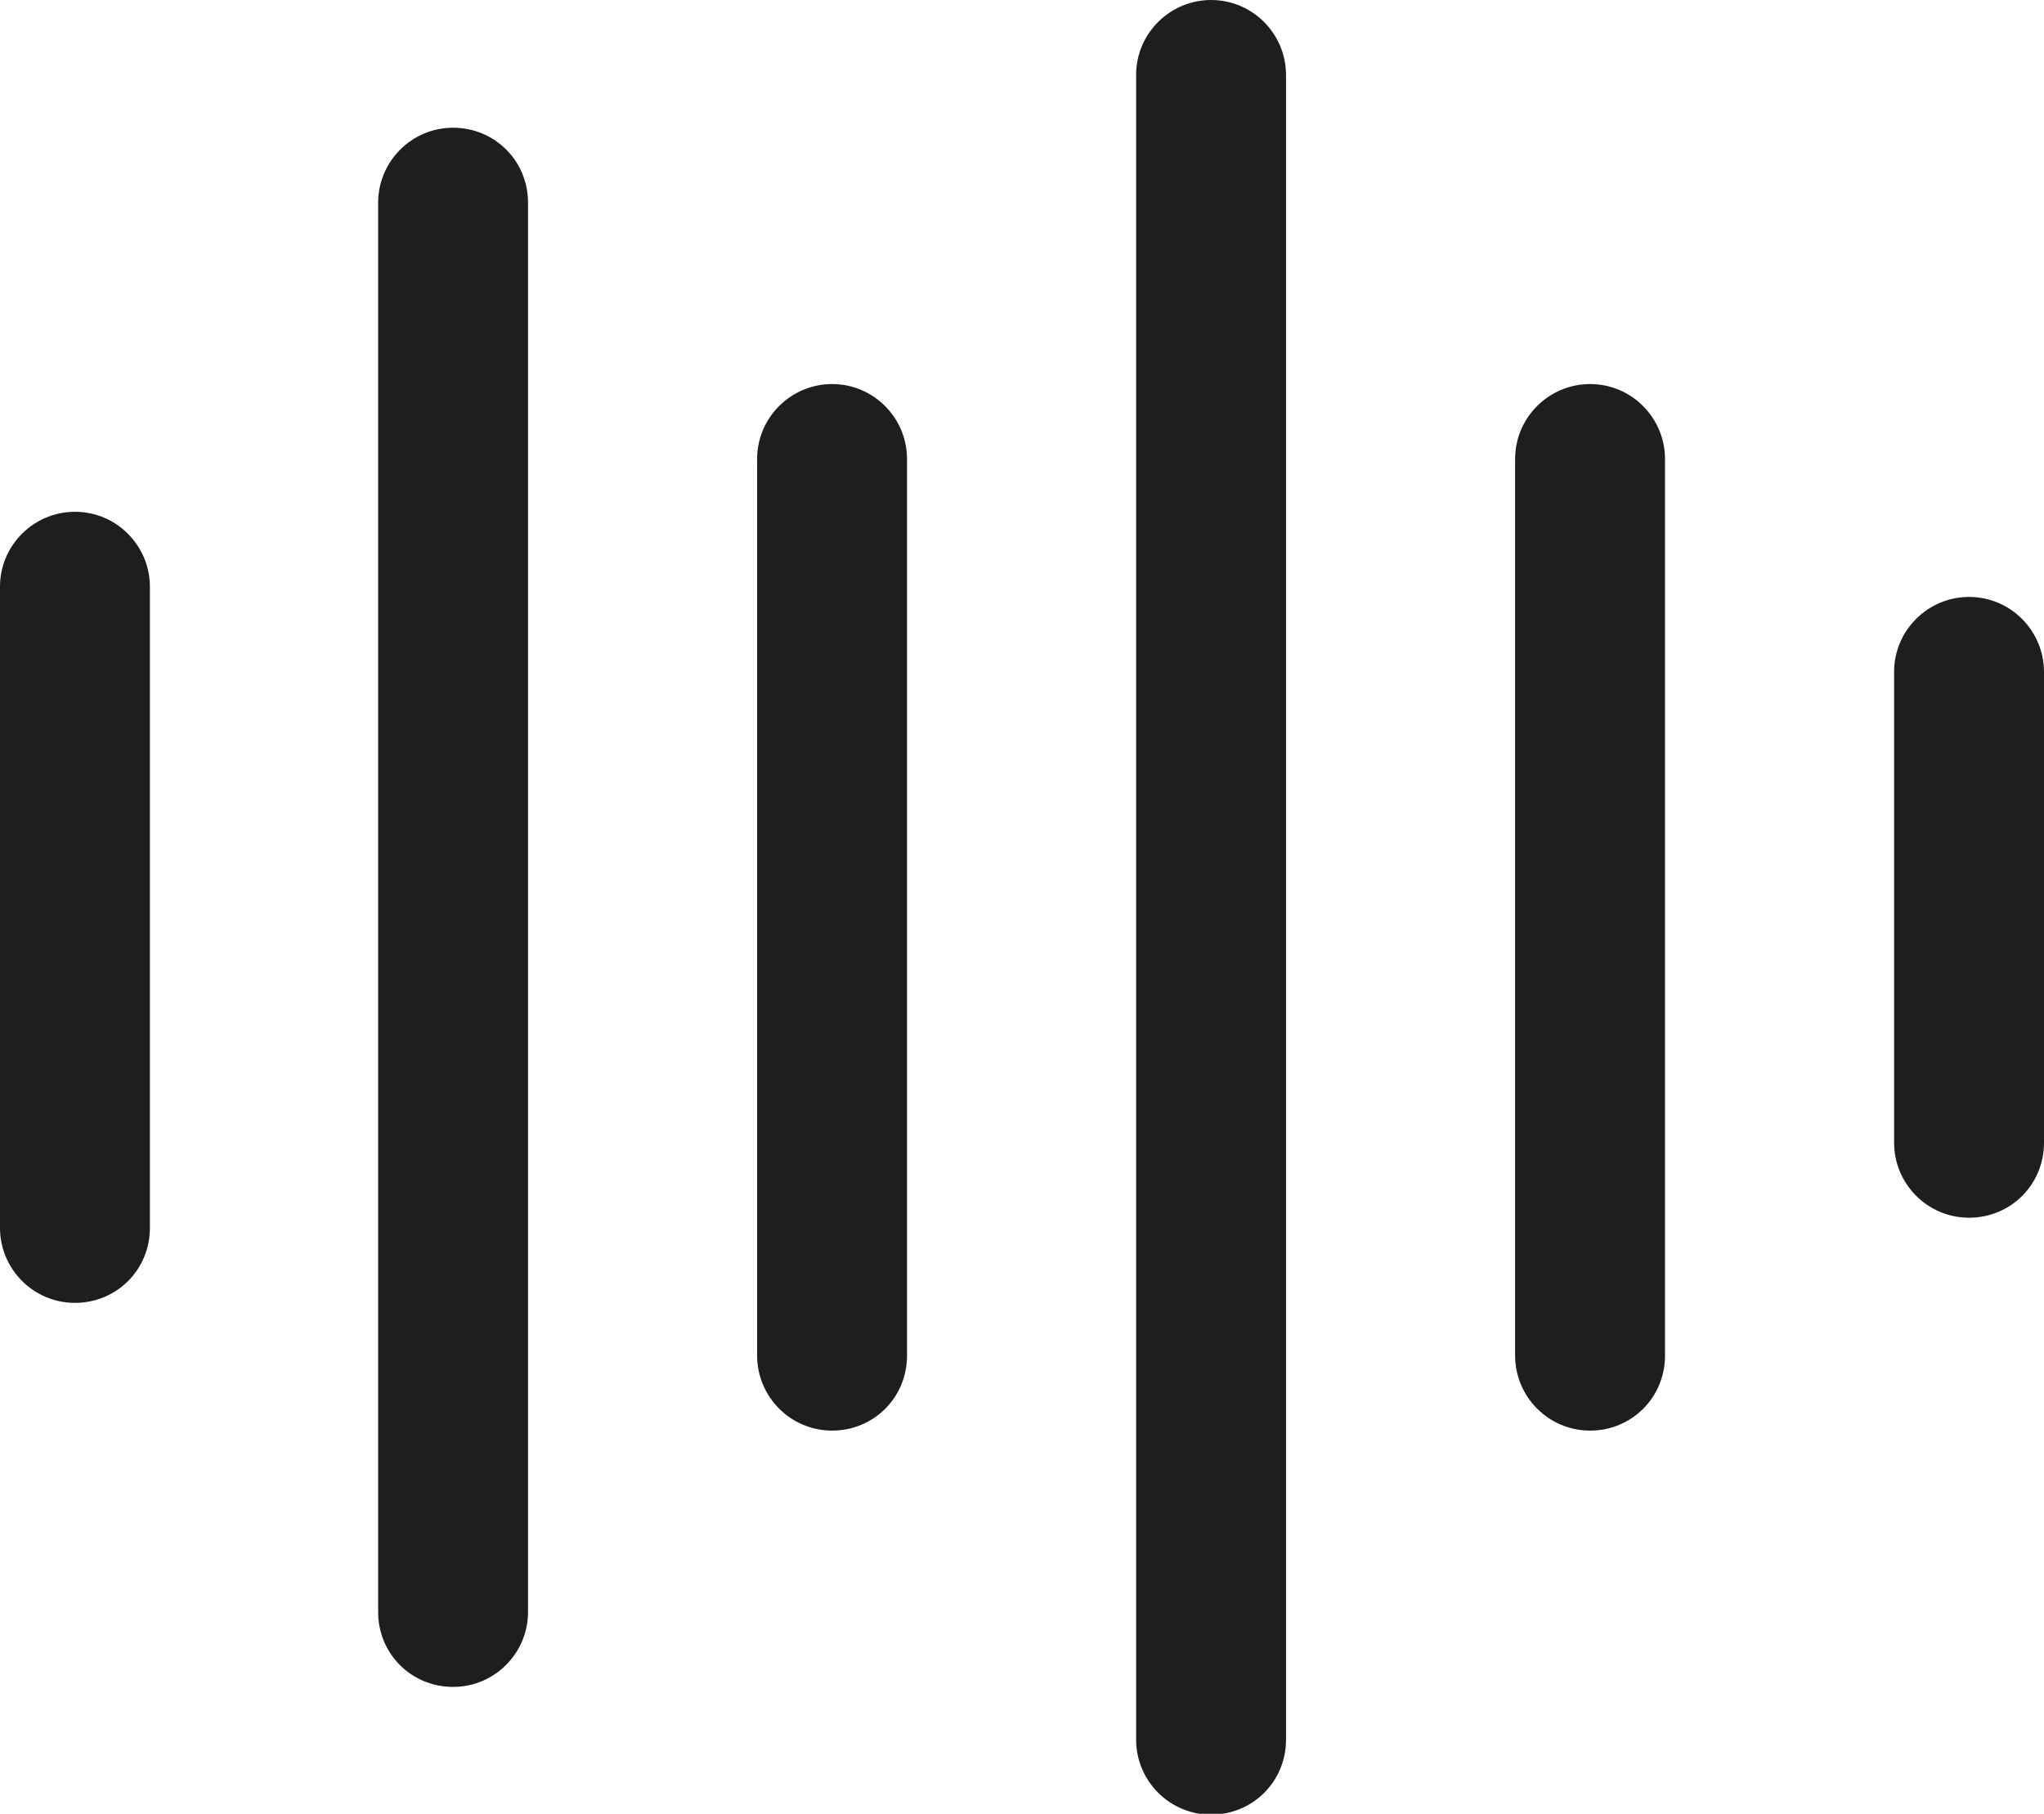 <?xml version="1.0" encoding="UTF-8"?>
<svg id="Ebene_2" xmlns="http://www.w3.org/2000/svg" viewBox="0 0 24 21.3">
  <defs>
    <style>
      .cls-1 {
        fill: #1e1e1c;
      }
    </style>
  </defs>
  <g id="_x33_219">
    <path class="cls-1" d="M6.2,2.38v16.55c0,.48-.39.88-.88.88s-.88-.39-.88-.88V2.38c0-.48.39-.88.88-.88s.88.39.88.88ZM14.22,0c-.48,0-.88.39-.88.88v19.55c0,.48.39.88.88.88s.88-.39.88-.88V.88c0-.48-.39-.88-.88-.88ZM.88,6.01c-.48,0-.88.39-.88.88v7.53c0,.48.39.88.88.88s.88-.39.88-.88v-7.53c0-.48-.39-.88-.88-.88ZM23.12,7.01c-.48,0-.88.39-.88.88v5.53c0,.48.39.88.88.88s.88-.39.88-.88v-5.53c0-.48-.39-.88-.88-.88ZM9.77,4.51c-.48,0-.88.39-.88.88v10.53c0,.48.39.88.88.88s.88-.39.88-.88V5.39c0-.48-.39-.88-.88-.88ZM18.67,4.51c-.48,0-.88.39-.88.88v10.53c0,.48.39.88.88.88s.88-.39.88-.88V5.39c0-.48-.39-.88-.88-.88Z"/>
  </g>
</svg>